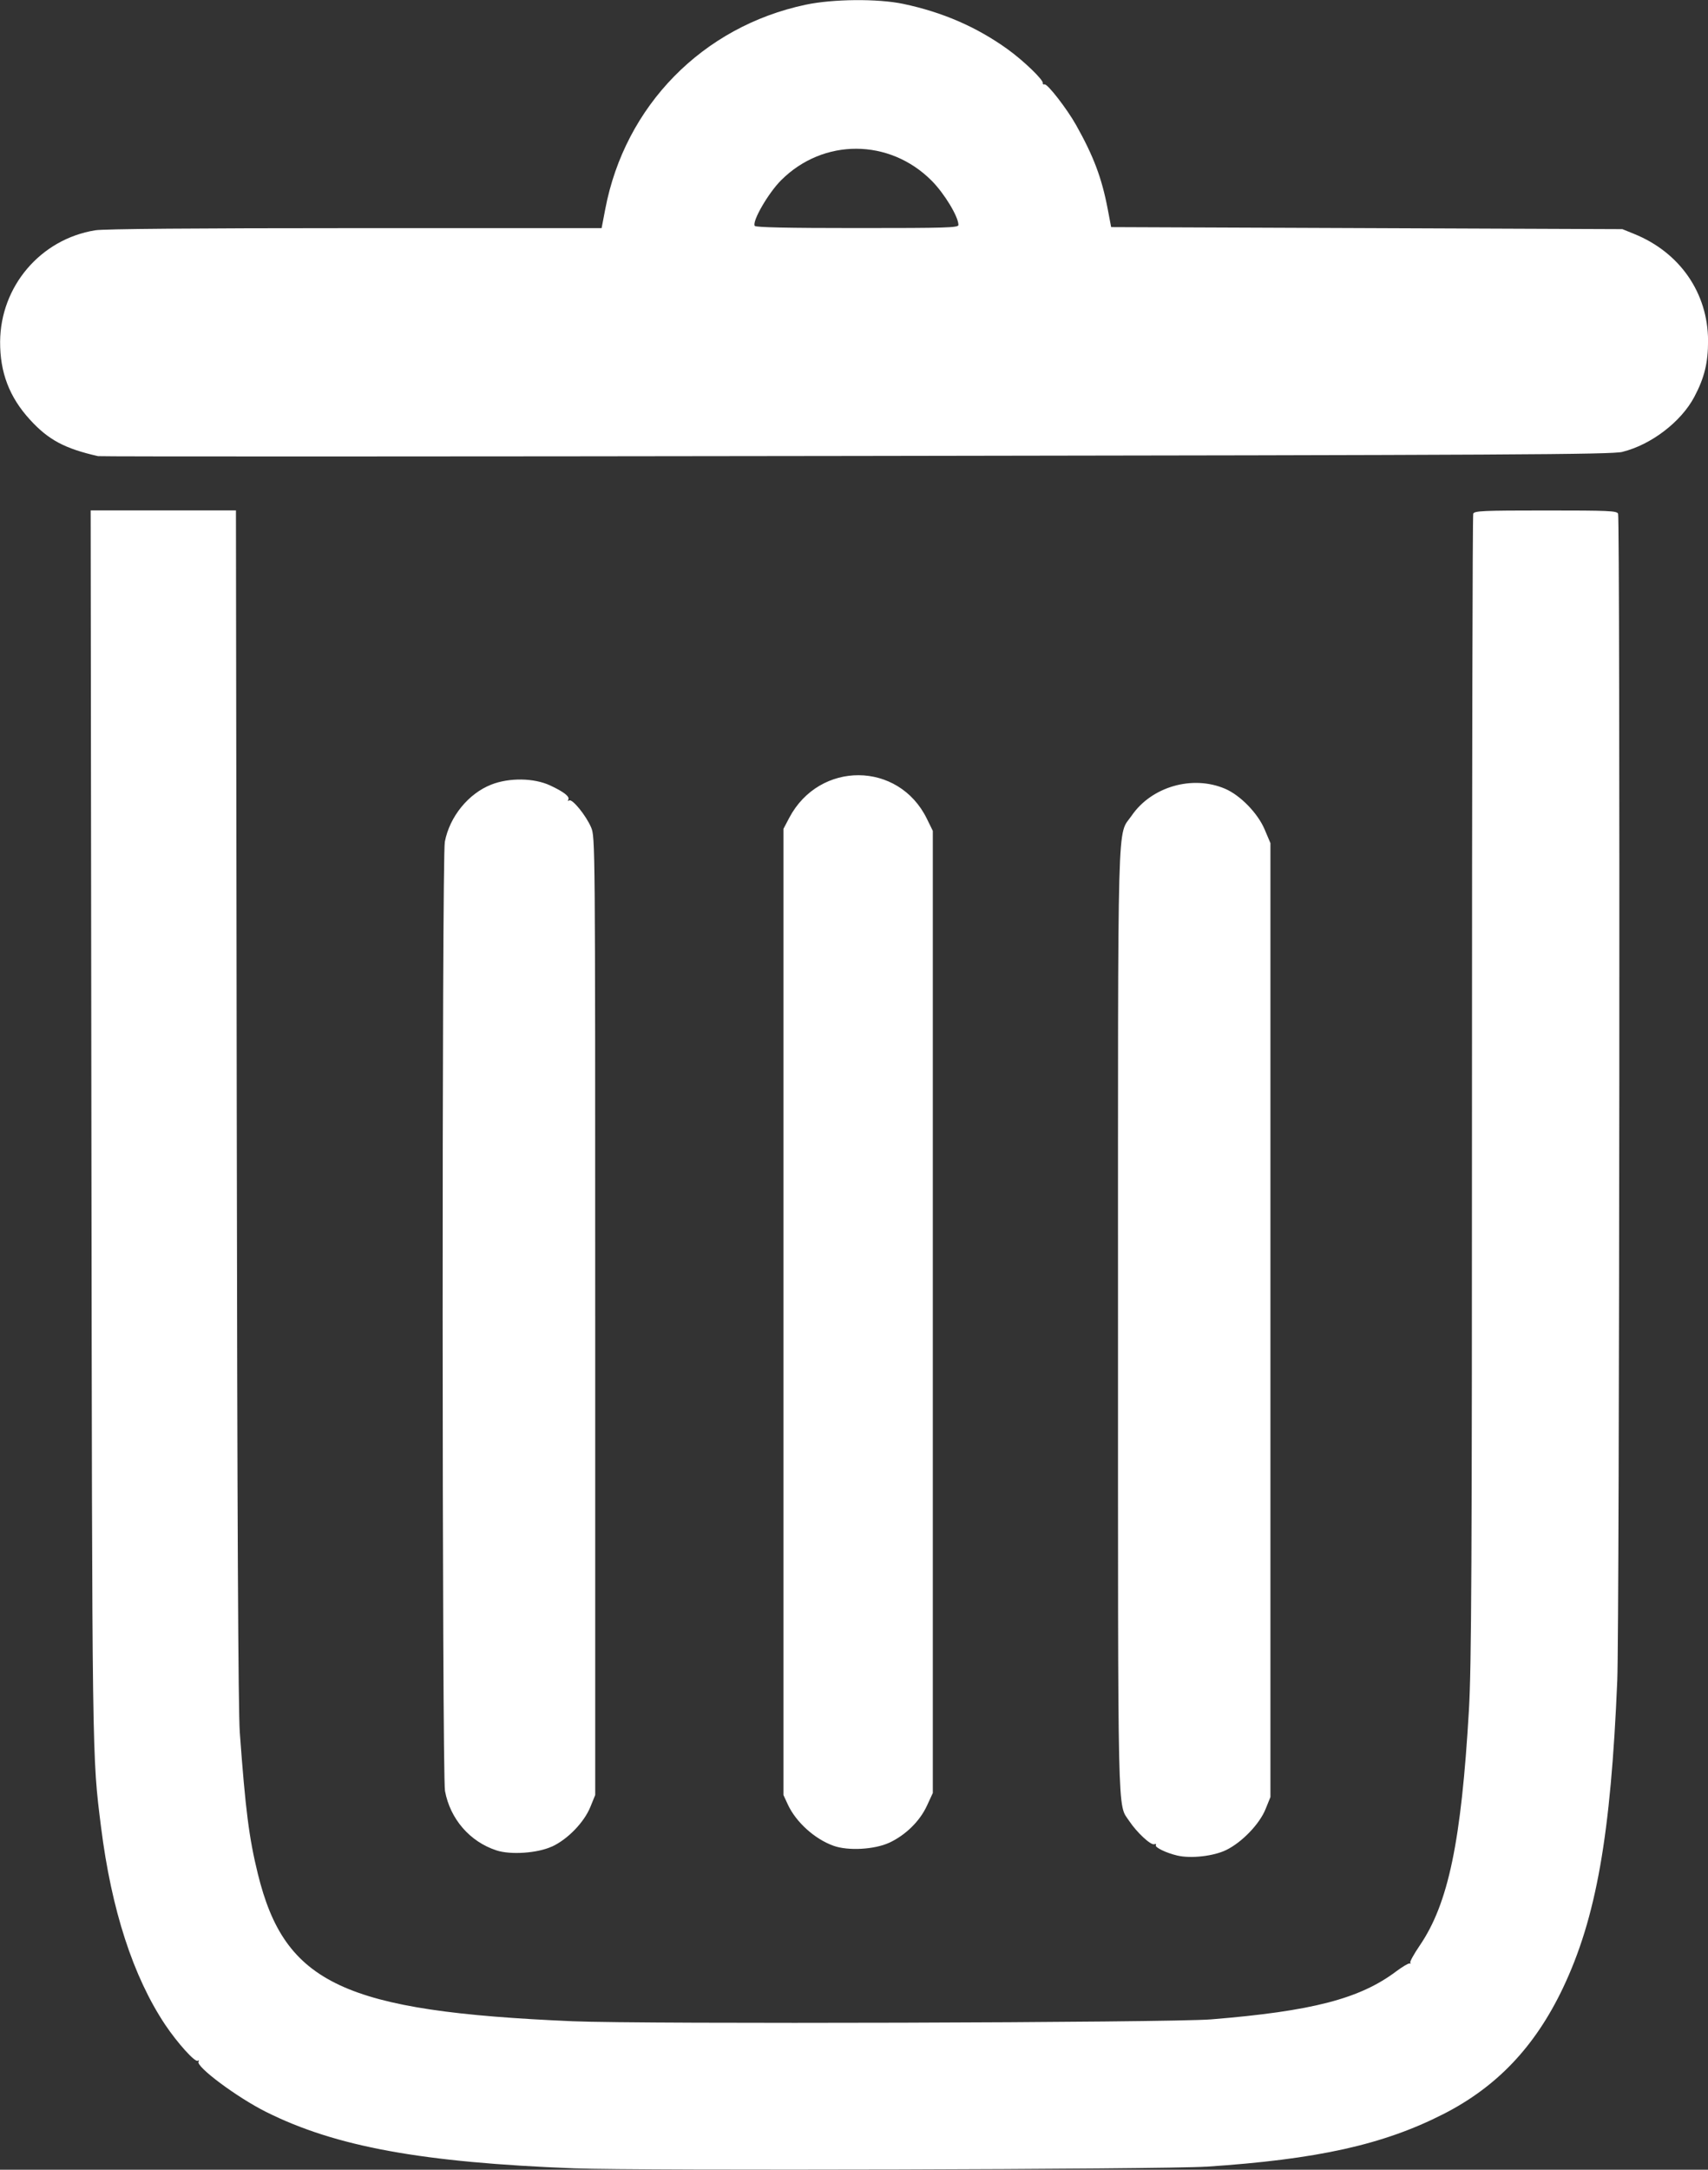 <?xml version="1.0" encoding="UTF-8" standalone="no"?>
<!-- Created with Inkscape (http://www.inkscape.org/) -->

<svg
   width="113.921"
   height="144.662"
   viewBox="0 0 30.142 38.275"
   version="1.1"
   id="svg5"
   xml:space="preserve"
   inkscape:version="1.2.2 (732a01da63, 2022-12-09)"
   sodipodi:docname="delete.svg"
   xmlns:inkscape="http://www.inkscape.org/namespaces/inkscape"
   xmlns:sodipodi="http://sodipodi.sourceforge.net/DTD/sodipodi-0.dtd"
   xmlns="http://www.w3.org/2000/svg"
   xmlns:svg="http://www.w3.org/2000/svg"><rect x="0" y="0" width="30.142" height="38.275" fill="#333333" stroke="none"/><sodipodi:namedview
     id="namedview7"
     pagecolor="#ffffff"
     bordercolor="#000000"
     borderopacity="0.25"
     inkscape:showpageshadow="2"
     inkscape:pageopacity="0.0"
     inkscape:pagecheckerboard="true"
     inkscape:deskcolor="#d1d1d1"
     inkscape:document-units="mm"
     showgrid="false"
     inkscape:zoom="1.4770342"
     inkscape:cx="41.976008"
     inkscape:cy="101.55486"
     inkscape:window-width="1920"
     inkscape:window-height="1009"
     inkscape:window-x="1432"
     inkscape:window-y="-8"
     inkscape:window-maximized="1"
     inkscape:current-layer="layer1" /><defs
     id="defs2" /><g
     inkscape:label="Capa 1"
     inkscape:groupmode="layer"
     id="layer1"
     transform="translate(-112.129,-105.095)"><path
       style="fill:#ffffff;stroke-width:0.036"
       d="m 133.411,143.317 c 1.964,-0.129 3.126,-0.387 4.189,-0.928 0.945,-0.481 1.617,-1.189 2.109,-2.22 0.589,-1.237 0.847,-2.695 0.961,-5.432 0.039,-0.934 0.052,-20.481 0.014,-20.58 -0.019,-0.051 -0.166,-0.057 -1.278,-0.057 -1.112,0 -1.259,0.007 -1.278,0.057 -0.012,0.031 -0.022,4.585 -0.022,10.12 -3.6e-4,8.46 -0.009,10.209 -0.054,10.983 -0.135,2.322 -0.363,3.414 -0.868,4.155 -0.105,0.154 -0.18,0.291 -0.167,0.304 0.013,0.013 0.008,0.019 -0.012,0.013 -0.02,-0.006 -0.125,0.056 -0.235,0.138 -0.644,0.485 -1.485,0.703 -3.268,0.848 -0.728,0.059 -10.03,0.086 -11.266,0.033 -4.042,-0.174 -5.08,-0.66 -5.557,-2.602 -0.155,-0.631 -0.219,-1.132 -0.318,-2.492 -0.028,-0.389 -0.045,-3.756 -0.054,-11.059 l -0.014,-10.499 h -1.282 -1.282 l 0.013,10.86 c 0.014,11.314 0.011,11.097 0.17,12.365 0.183,1.46 0.566,2.639 1.132,3.488 0.215,0.321 0.525,0.665 0.574,0.636 0.022,-0.013 0.028,-0.007 0.015,0.015 -0.053,0.086 0.681,0.633 1.195,0.889 1.227,0.613 2.753,0.891 5.444,0.994 1.155,0.044 10.388,0.019 11.14,-0.03 z m 0.356,-5.586 c 0.279,-0.136 0.59,-0.458 0.697,-0.725 l 0.085,-0.21 v -8.414 -8.414 l -0.102,-0.241 c -0.121,-0.286 -0.429,-0.603 -0.698,-0.718 -0.574,-0.246 -1.298,-0.038 -1.648,0.473 -0.26,0.38 -0.242,-0.304 -0.242,8.9 0,9.037 -0.012,8.519 0.199,8.838 0.133,0.2 0.381,0.431 0.441,0.408 0.027,-0.01 0.039,-0.003 0.028,0.016 -0.024,0.038 0.182,0.138 0.379,0.184 0.239,0.056 0.639,0.011 0.861,-0.097 z m -11.9,-0.06 c 0.279,-0.128 0.57,-0.428 0.681,-0.702 l 0.085,-0.209 v -8.45 c 0,-8.412 -3.3e-4,-8.45 -0.073,-8.621 -0.09,-0.21 -0.332,-0.507 -0.386,-0.474 -0.022,0.013 -0.029,0.008 -0.017,-0.013 0.033,-0.053 -0.074,-0.137 -0.32,-0.252 -0.286,-0.133 -0.72,-0.139 -1.037,-0.015 -0.406,0.159 -0.737,0.567 -0.821,1.011 -0.053,0.282 -0.05,16.455 0.003,16.742 0.091,0.495 0.439,0.896 0.909,1.049 0.25,0.082 0.724,0.049 0.977,-0.068 z m 5.955,-0.069 c 0.289,-0.135 0.539,-0.38 0.665,-0.653 l 0.104,-0.225 v -8.486 -8.486 l -0.106,-0.216 c -0.498,-1.015 -1.896,-1.023 -2.428,-0.014 l -0.102,0.194 v 8.522 8.522 l 0.077,0.167 c 0.144,0.311 0.474,0.61 0.808,0.729 0.257,0.092 0.723,0.066 0.983,-0.055 z m 12.938,-24.536 c 0.508,-0.126 1.036,-0.529 1.27,-0.971 0.177,-0.334 0.243,-0.601 0.242,-0.99 -0.002,-0.842 -0.498,-1.558 -1.305,-1.884 l -0.207,-0.084 -4.511,-0.018 -4.511,-0.018 -0.062,-0.325 c -0.104,-0.544 -0.249,-0.928 -0.557,-1.476 -0.161,-0.286 -0.504,-0.729 -0.556,-0.717 -0.022,0.005 -0.036,-0.004 -0.031,-0.021 0.016,-0.053 -0.337,-0.394 -0.62,-0.598 -0.546,-0.393 -1.15,-0.655 -1.844,-0.801 -0.449,-0.094 -1.238,-0.087 -1.721,0.015 -1.819,0.385 -3.19,1.783 -3.537,3.607 l -0.064,0.334 -4.353,2.9e-4 c -2.828,1.8e-4 -4.434,0.013 -4.584,0.038 -0.963,0.156 -1.672,0.987 -1.678,1.966 -0.003,0.541 0.163,0.977 0.526,1.374 0.326,0.357 0.614,0.511 1.202,0.644 0.04,0.009 6.06,0.008 13.379,-0.003 11.611,-0.016 13.334,-0.025 13.523,-0.072 z m -15.312,-3.987 c -0.049,-0.08 0.24,-0.58 0.467,-0.806 0.745,-0.743 1.911,-0.738 2.656,0.01 0.224,0.225 0.472,0.635 0.472,0.78 0,0.049 -0.211,0.055 -1.785,0.055 -1.243,0 -1.793,-0.012 -1.81,-0.039 z"
       id="path125"
       sodipodi:nodetypes="sssssscccssccsssscccccssccsssscscccsssssscscccscssscscscscccscccsscccsscccscscccssccsssccsccscccccsssscc" /></g></svg>

